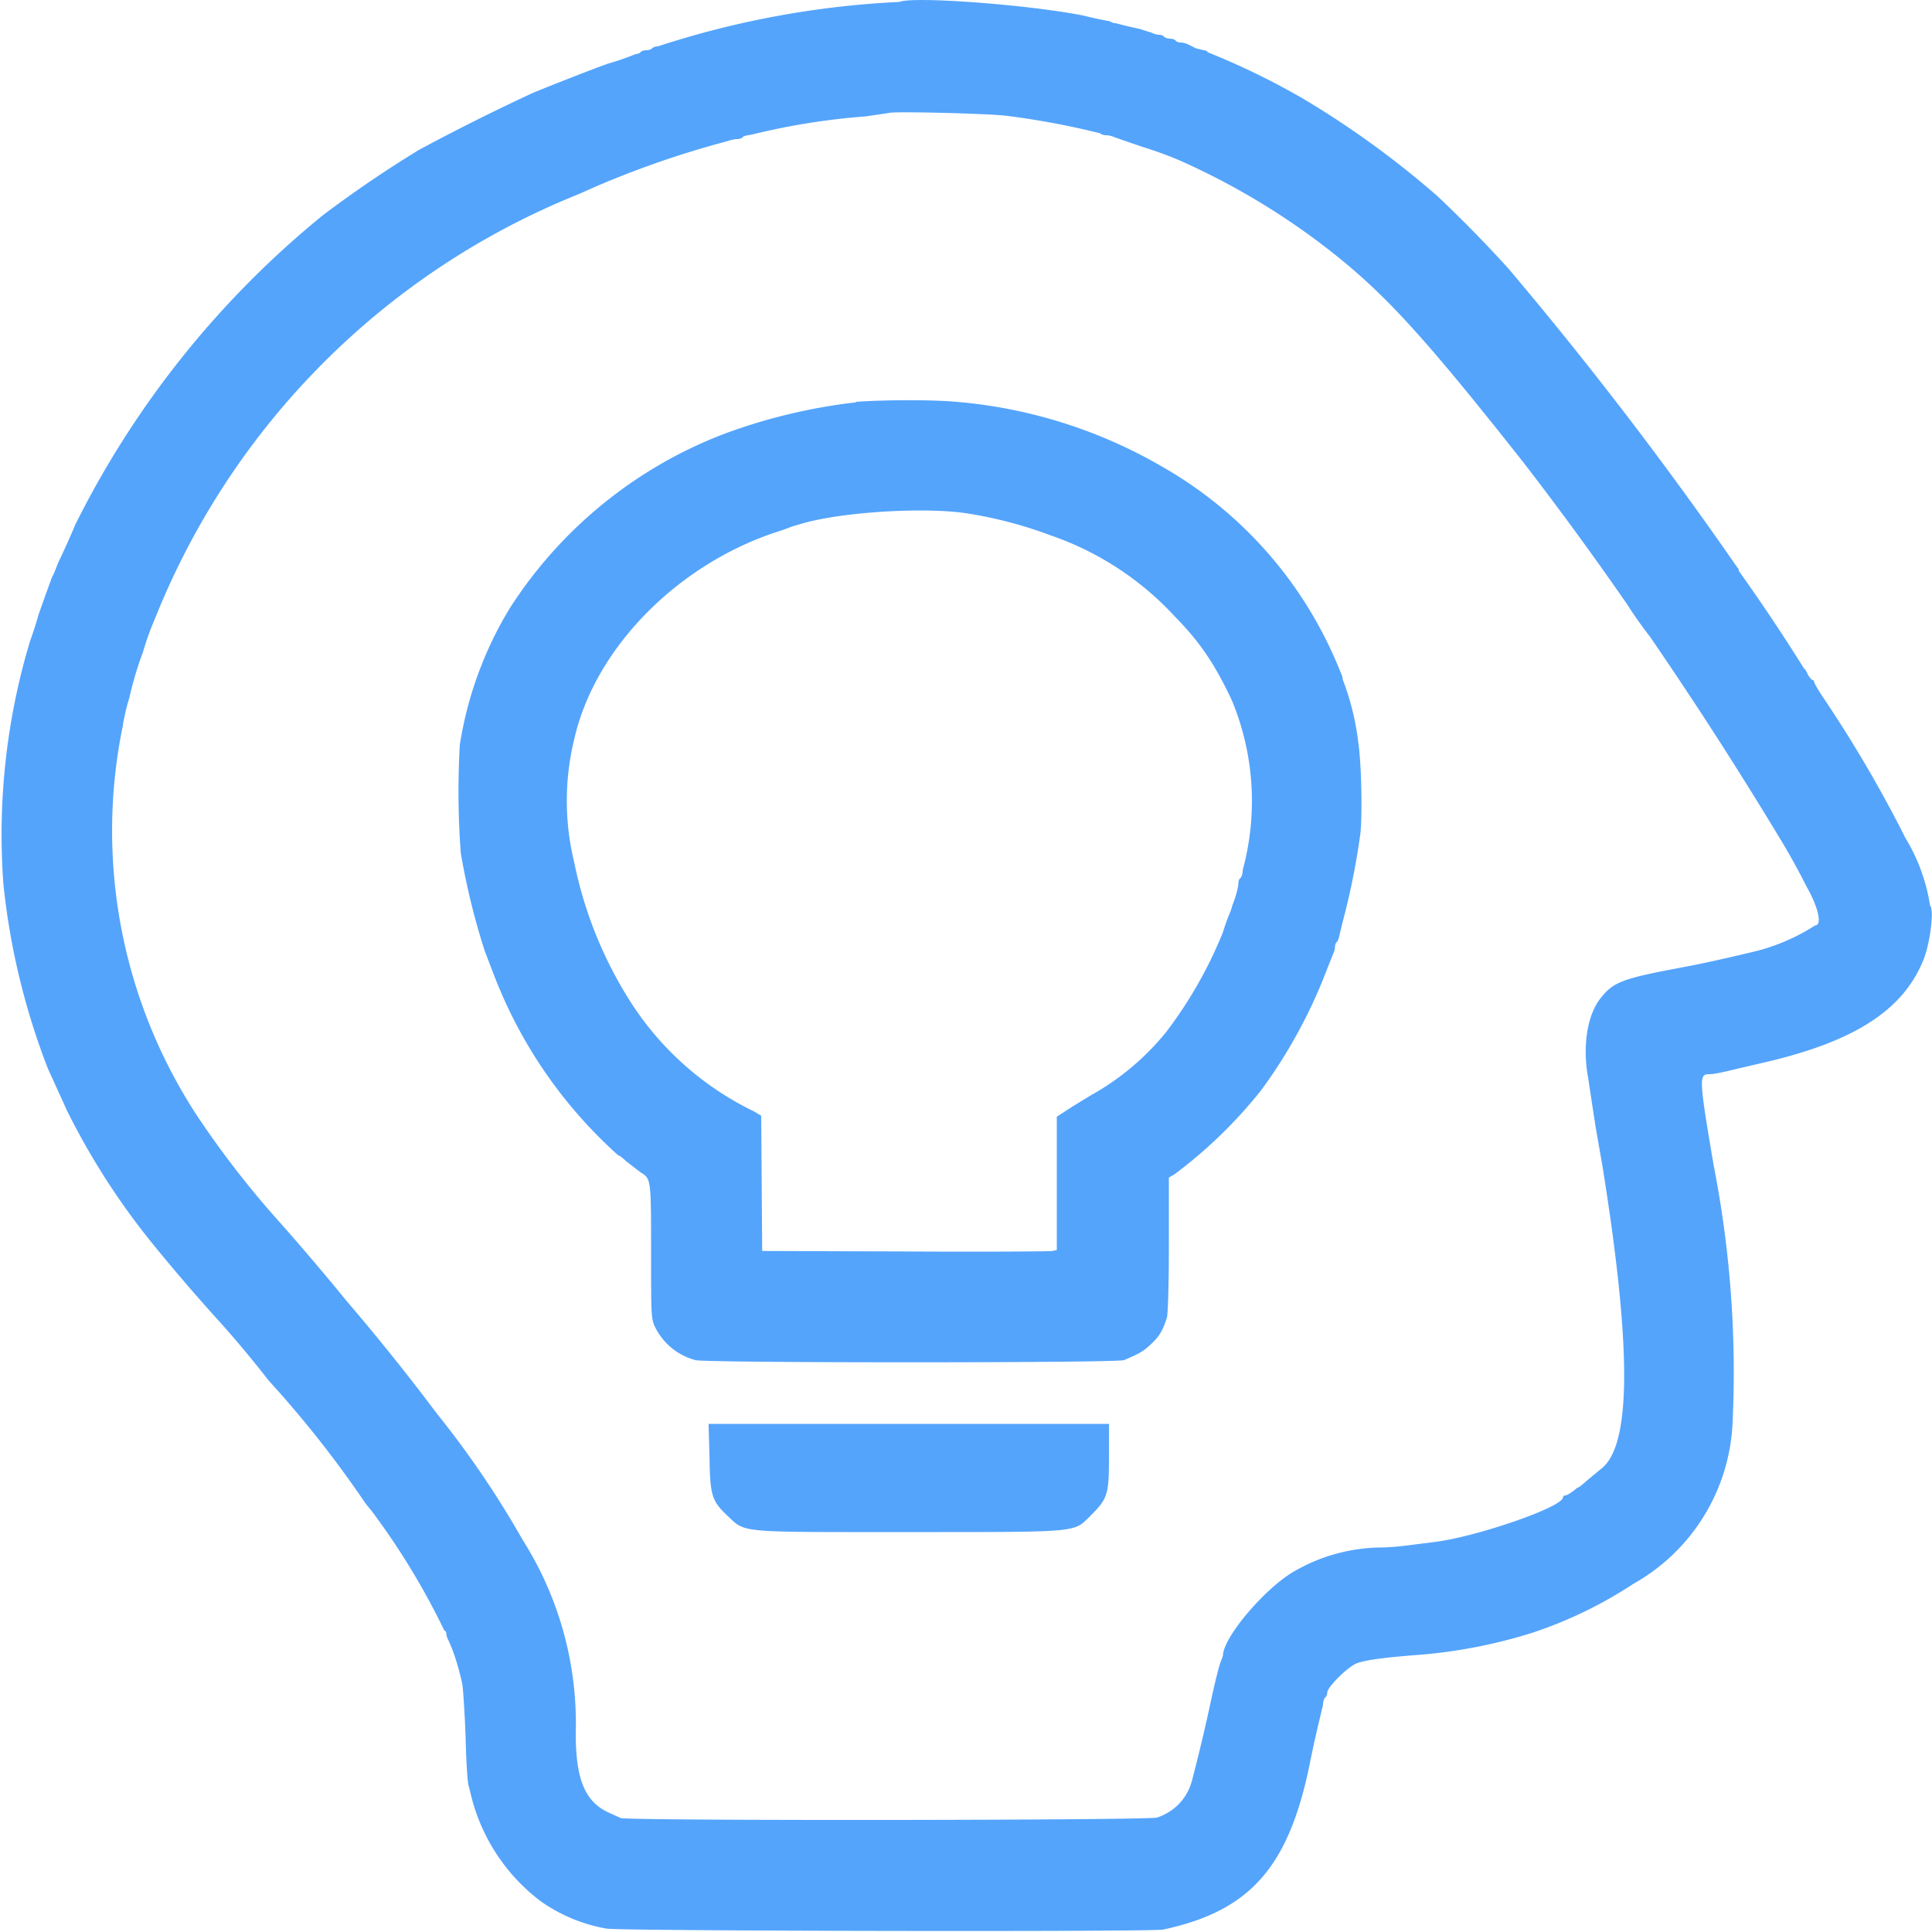 <svg xmlns="http://www.w3.org/2000/svg" viewBox="0 0 400 400"><path fill="#54a4fc" fill-rule="evenodd" d="M186.2.4a189.5 189.5 0 00-50 9.2c-.5 0-1 .2-1.2.4-.1.2-.7.4-1.2.4s-1 .2-1.2.4c-.1.2-.6.4-1 .4a56.2 56.2 0 01-5.8 2c-3.9 1.4-12.5 4.8-15.4 6A443.5 443.5 0 0086.8 31a241.1 241.1 0 00-20 13.6 194.1 194.1 0 00-51.2 64 177.4 177.4 0 01-3.6 8c-.5 1.3-1 2.6-1.2 2.8l-.8 2.2-.8 2.2-1.2 3.4a83.8 83.8 0 01-1.8 5.6l-.7 2.4A139.3 139.3 0 00.7 183a147 147 0 009.2 38.2l4 8.8A148.7 148.7 0 0032 258a387.8 387.8 0 0013.6 15.8 225.3 225.3 0 0110 12 224.2 224.2 0 0120.1 25.5l1.3 1.6a149.8 149.8 0 0115 24.7c.2 0 .4.3.4.6s.2 1 .4 1.3c1.1 2.4 2.1 5.4 2.9 9.1.2 1.1.5 6 .7 11 .1 5 .4 9.4.6 10l.7 2.8a39.2 39.2 0 0014.2 21.2 33.6 33.6 0 0013.7 5.7c2.5.5 112.8.7 115.2.2 17.8-3.8 25.8-12.7 30.2-33.5a268.9 268.9 0 012.9-12.9c0-.8.3-1.6.5-1.7.2-.1.4-.6.4-1 0-1 3.7-4.8 5.8-5.9 1.5-.7 5.3-1.3 13.4-1.9a106.2 106.2 0 0023.4-4.6 89 89 0 0020.8-10.1 40.3 40.3 0 0020.5-33.1 222.5 222.5 0 00-3.9-53.5c-3-17.7-3.1-18.9-1-18.9.9 0 2.1-.2 6.2-1.2l6-1.4c18.1-4.3 28-10.7 32.2-21 1.4-3.4 2.3-10.5 1.4-11.3a38 38 0 00-5.1-14 265.9 265.9 0 00-16.9-28.9c-1.1-1.6-2-3.2-2-3.4 0-.2-.2-.4-.3-.4-.2 0-.6-.5-1-1.1-.2-.6-.6-1.2-.8-1.3a389 389 0 00-13.5-20.2c0-.3-.1-.6-.3-.7a805.2 805.2 0 00-47.4-61.9 269.8 269.8 0 00-14.7-15 189.4 189.4 0 00-28.2-20.4 153.1 153.1 0 00-19.4-9.4c0-.2-.4-.4-.8-.4l-1.6-.4-1.6-.8c-.4-.2-1.1-.4-1.6-.4-.4 0-.9-.2-1-.4-.1-.2-.7-.4-1.2-.4s-1-.2-1.2-.4c-.1-.2-.6-.4-1-.4-.5 0-1.1-.2-1.5-.4L236 6a93.6 93.6 0 01-5-1.2 2 2 0 01-1.2-.4 79.5 79.5 0 01-5.6-1.2c-11.8-2.3-35.3-4-38-2.8M208.6 24a167 167 0 0119.2 3.6c.1.2.7.4 1.2.4.6 0 1.3.2 1.7.4l5.8 2a78 78 0 017.7 2.8 148.7 148.7 0 0127.6 16c13.5 10 21.3 18.3 43.5 46.4a702.5 702.5 0 0121.5 29.4 88.3 88.3 0 004.8 6.8 853 853 0 0127.4 42.6 144.5 144.5 0 015 9.1c2.5 4.4 3.3 8.1 1.8 8.1a41.5 41.5 0 01-13.4 5.6c-8 1.9-11 2.5-15.8 3.4-10.5 2-12.6 2.8-15 5.8-3 3.5-4 10.2-2.8 16.7l.8 5.3.8 5.2 1.4 8c6 37.4 6 57.7-.3 62.5l-2.9 2.4c-.9.8-1.7 1.5-2 1.5l-1 .8c-.6.4-1.2.8-1.5.8-.3 0-.5.2-.5.4 0 2-17.4 8-26.2 9.2l-6.3.8c-1.5.2-4 .4-5.7.4a36.5 36.5 0 00-17.4 4.9c-6 3.4-14.8 13.7-14.8 17.5l-.4 1.1c-.3.6-1.2 4-2.4 9.7a386.4 386.4 0 01-3.6 15c-1 3.7-3.5 6.4-7.2 7.7-1.7.6-110 .7-111.1.1l-2.2-1c-5.1-2.2-7.1-6.8-7.1-16.5a71 71 0 00-11-40.1 196.9 196.9 0 00-17.8-26.2 462.6 462.6 0 00-18.6-23.2 552.5 552.5 0 00-13.4-15.8A194.6 194.6 0 0140.8 231a107.7 107.7 0 01-15.4-80.6 42.6 42.6 0 011.4-6 70.7 70.7 0 012.8-9.4 60 60 0 012.6-7.2 157.6 157.6 0 0187.6-87.6l3.6-1.6a196.4 196.4 0 0127.3-9.4c.5-.2 1.4-.4 1.9-.4s1-.2 1.2-.4c0-.2.9-.4 1.7-.5a143.2 143.2 0 0123.7-3.8l4.8-.7c.3-.4 21 .1 24.6.6m-31.4 59.3a116.7 116.7 0 00-27.2 6.5 91.5 91.5 0 00-44.5 36.2 77.5 77.5 0 00-10.3 28.2 170 170 0 00.2 22.4 144.6 144.6 0 005 20.4l2 5.2a96.4 96.4 0 0025.6 37c.2 0 .9.5 1.6 1.2l3 2.3c2.2 1.4 2.2 1.1 2.2 17.1 0 12 0 13.3.8 14.9a13 13 0 008.4 6.9c2 .6 87.1.6 88.7 0 3.1-1.3 4-1.8 5.6-3.3 1.7-1.6 2.4-2.7 3.3-5.5.2-.8.4-6.2.4-15.2v-13.8l1.2-.7a96.6 96.6 0 0018-17.5 105.4 105.4 0 0013.3-24.3l1.5-3.8c.2-.4.4-1 .4-1.5 0-.4.2-.9.4-1 .1 0 .4-.7.5-1.3l.6-2.5a152.4 152.4 0 003.7-18.2c.5-3.5.3-15-.4-19.4a53.4 53.4 0 00-3.2-12.9c0-.4-.2-1-.4-1.4l-.7-1.7a84.9 84.9 0 00-35.8-40.7 101.7 101.7 0 00-43-13.7c-5.6-.5-15.6-.4-20.9 0m23.7 23.2a87.2 87.2 0 0116.5 4.4 62.6 62.6 0 0125.8 16.8c5.2 5.3 8.2 9.7 11.8 17.3a54.4 54.4 0 012.3 35.2c0 .8-.3 1.6-.5 1.7-.2.1-.4.6-.4 1 0 1-.7 3.3-1.2 4.5l-.4 1.3a42.4 42.4 0 00-1.6 4.4 89.3 89.3 0 01-11.7 20.6 53.6 53.6 0 01-15.7 13.2l-3.6 2.2-3.4 2.2v27.6l-.9.2c-.5.1-14.2.2-30.5.1l-29.6-.1-.1-14-.1-14-1.5-.9a62.7 62.7 0 01-26.2-23.7 85.2 85.2 0 01-11-27.8 53.7 53.7 0 010-25.6c4.2-18.5 20.8-35.6 41.1-42.6a53.5 53.5 0 004-1.4l2.4-.7c8.6-2.4 26-3.4 34.5-1.9m-54 195.3c.1 8 .5 9.1 3.8 12.2 3.7 3.5 2 3.3 37.5 3.3 35.7 0 34 .1 37.5-3.3 3.7-3.7 3.9-4.4 3.9-12.6v-6.5h-82.9l.2 6.9"/></svg>